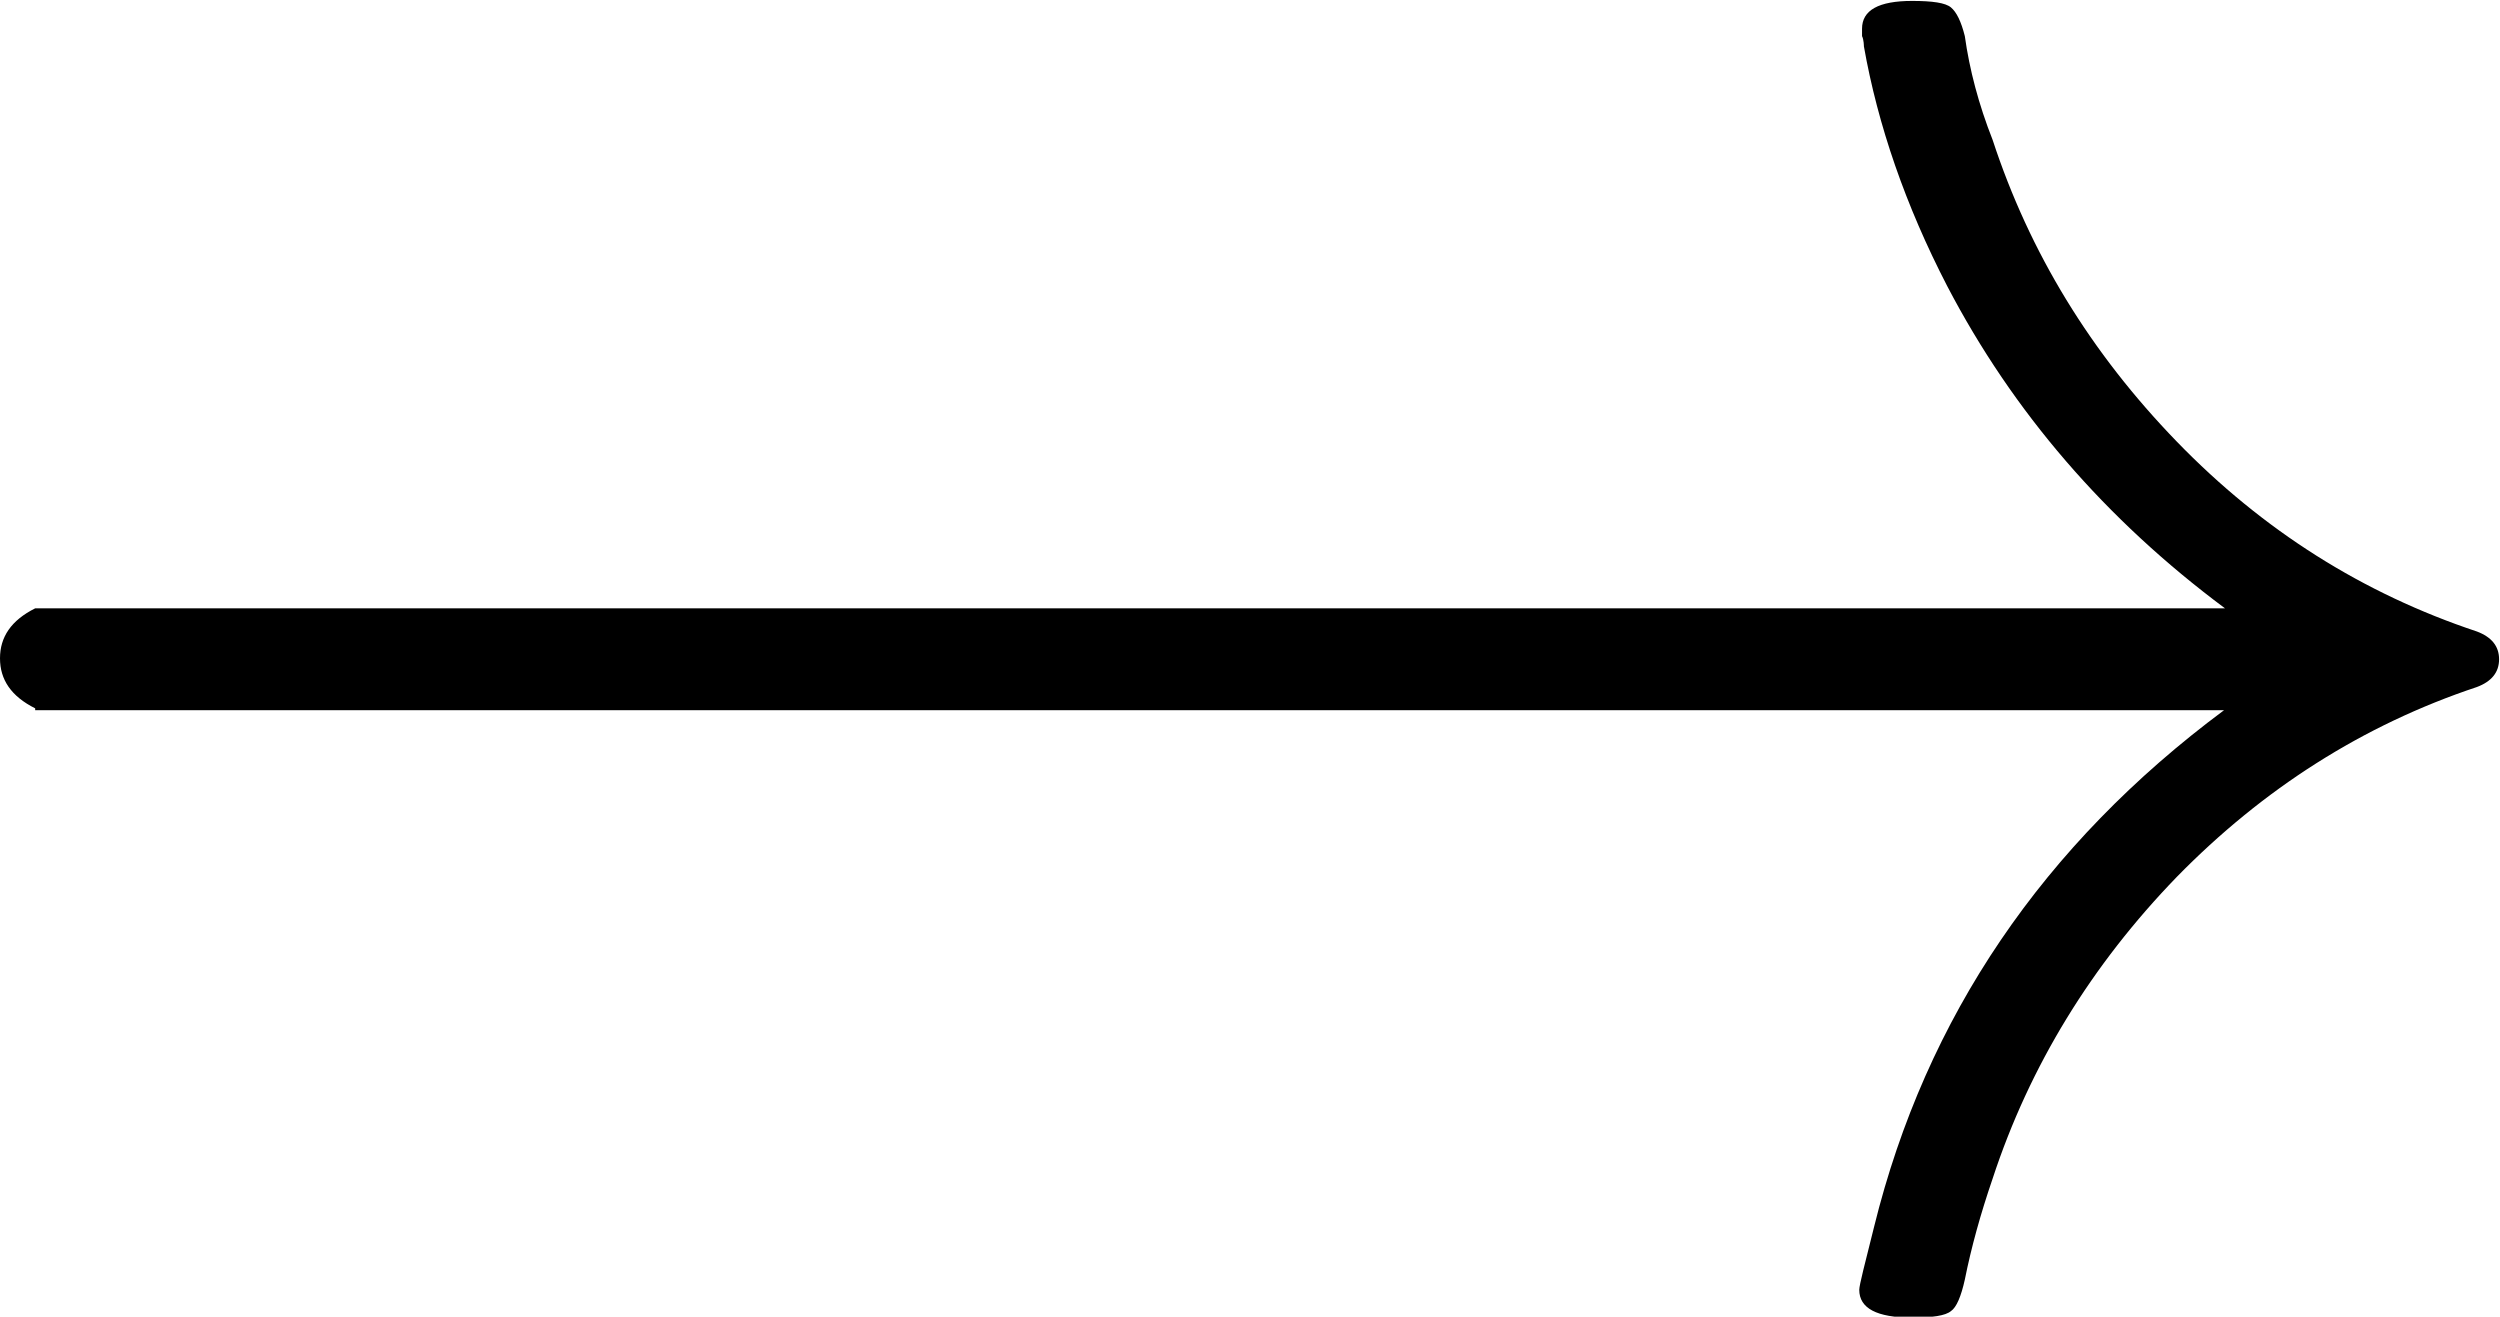 <?xml version="1.0" encoding="UTF-8"?>
<svg id="Layer_1" data-name="Layer 1" xmlns="http://www.w3.org/2000/svg" viewBox="0 0 27 14.22">
  <path d="M.38,7.65c-.26-.13-.38-.31-.38-.54s.12-.41.38-.54h23.65c-1.29-.96-2.29-2.12-3-3.48-.45-.87-.75-1.74-.9-2.59h0s0-.07-.02-.11c0,0,0-.01,0-.02,0-.02,0-.05,0-.06,0-.2.18-.3.54-.3.22,0,.36.02.42.07.06.05.11.15.15.31.05.36.15.74.3,1.12.4,1.22,1.06,2.3,1.99,3.26s2.01,1.64,3.24,2.05c.16.06.24.16.24.3s-.08.24-.24.3c-1.23.41-2.31,1.1-3.24,2.05-.92.95-1.59,2.04-1.99,3.26-.13.38-.23.74-.3,1.09-.04.18-.09.3-.15.34-.06.05-.2.07-.42.07-.38,0-.57-.1-.57-.3,0-.05.06-.28.16-.68.56-2.27,1.83-4.13,3.78-5.58H.38Z"/>
</svg>